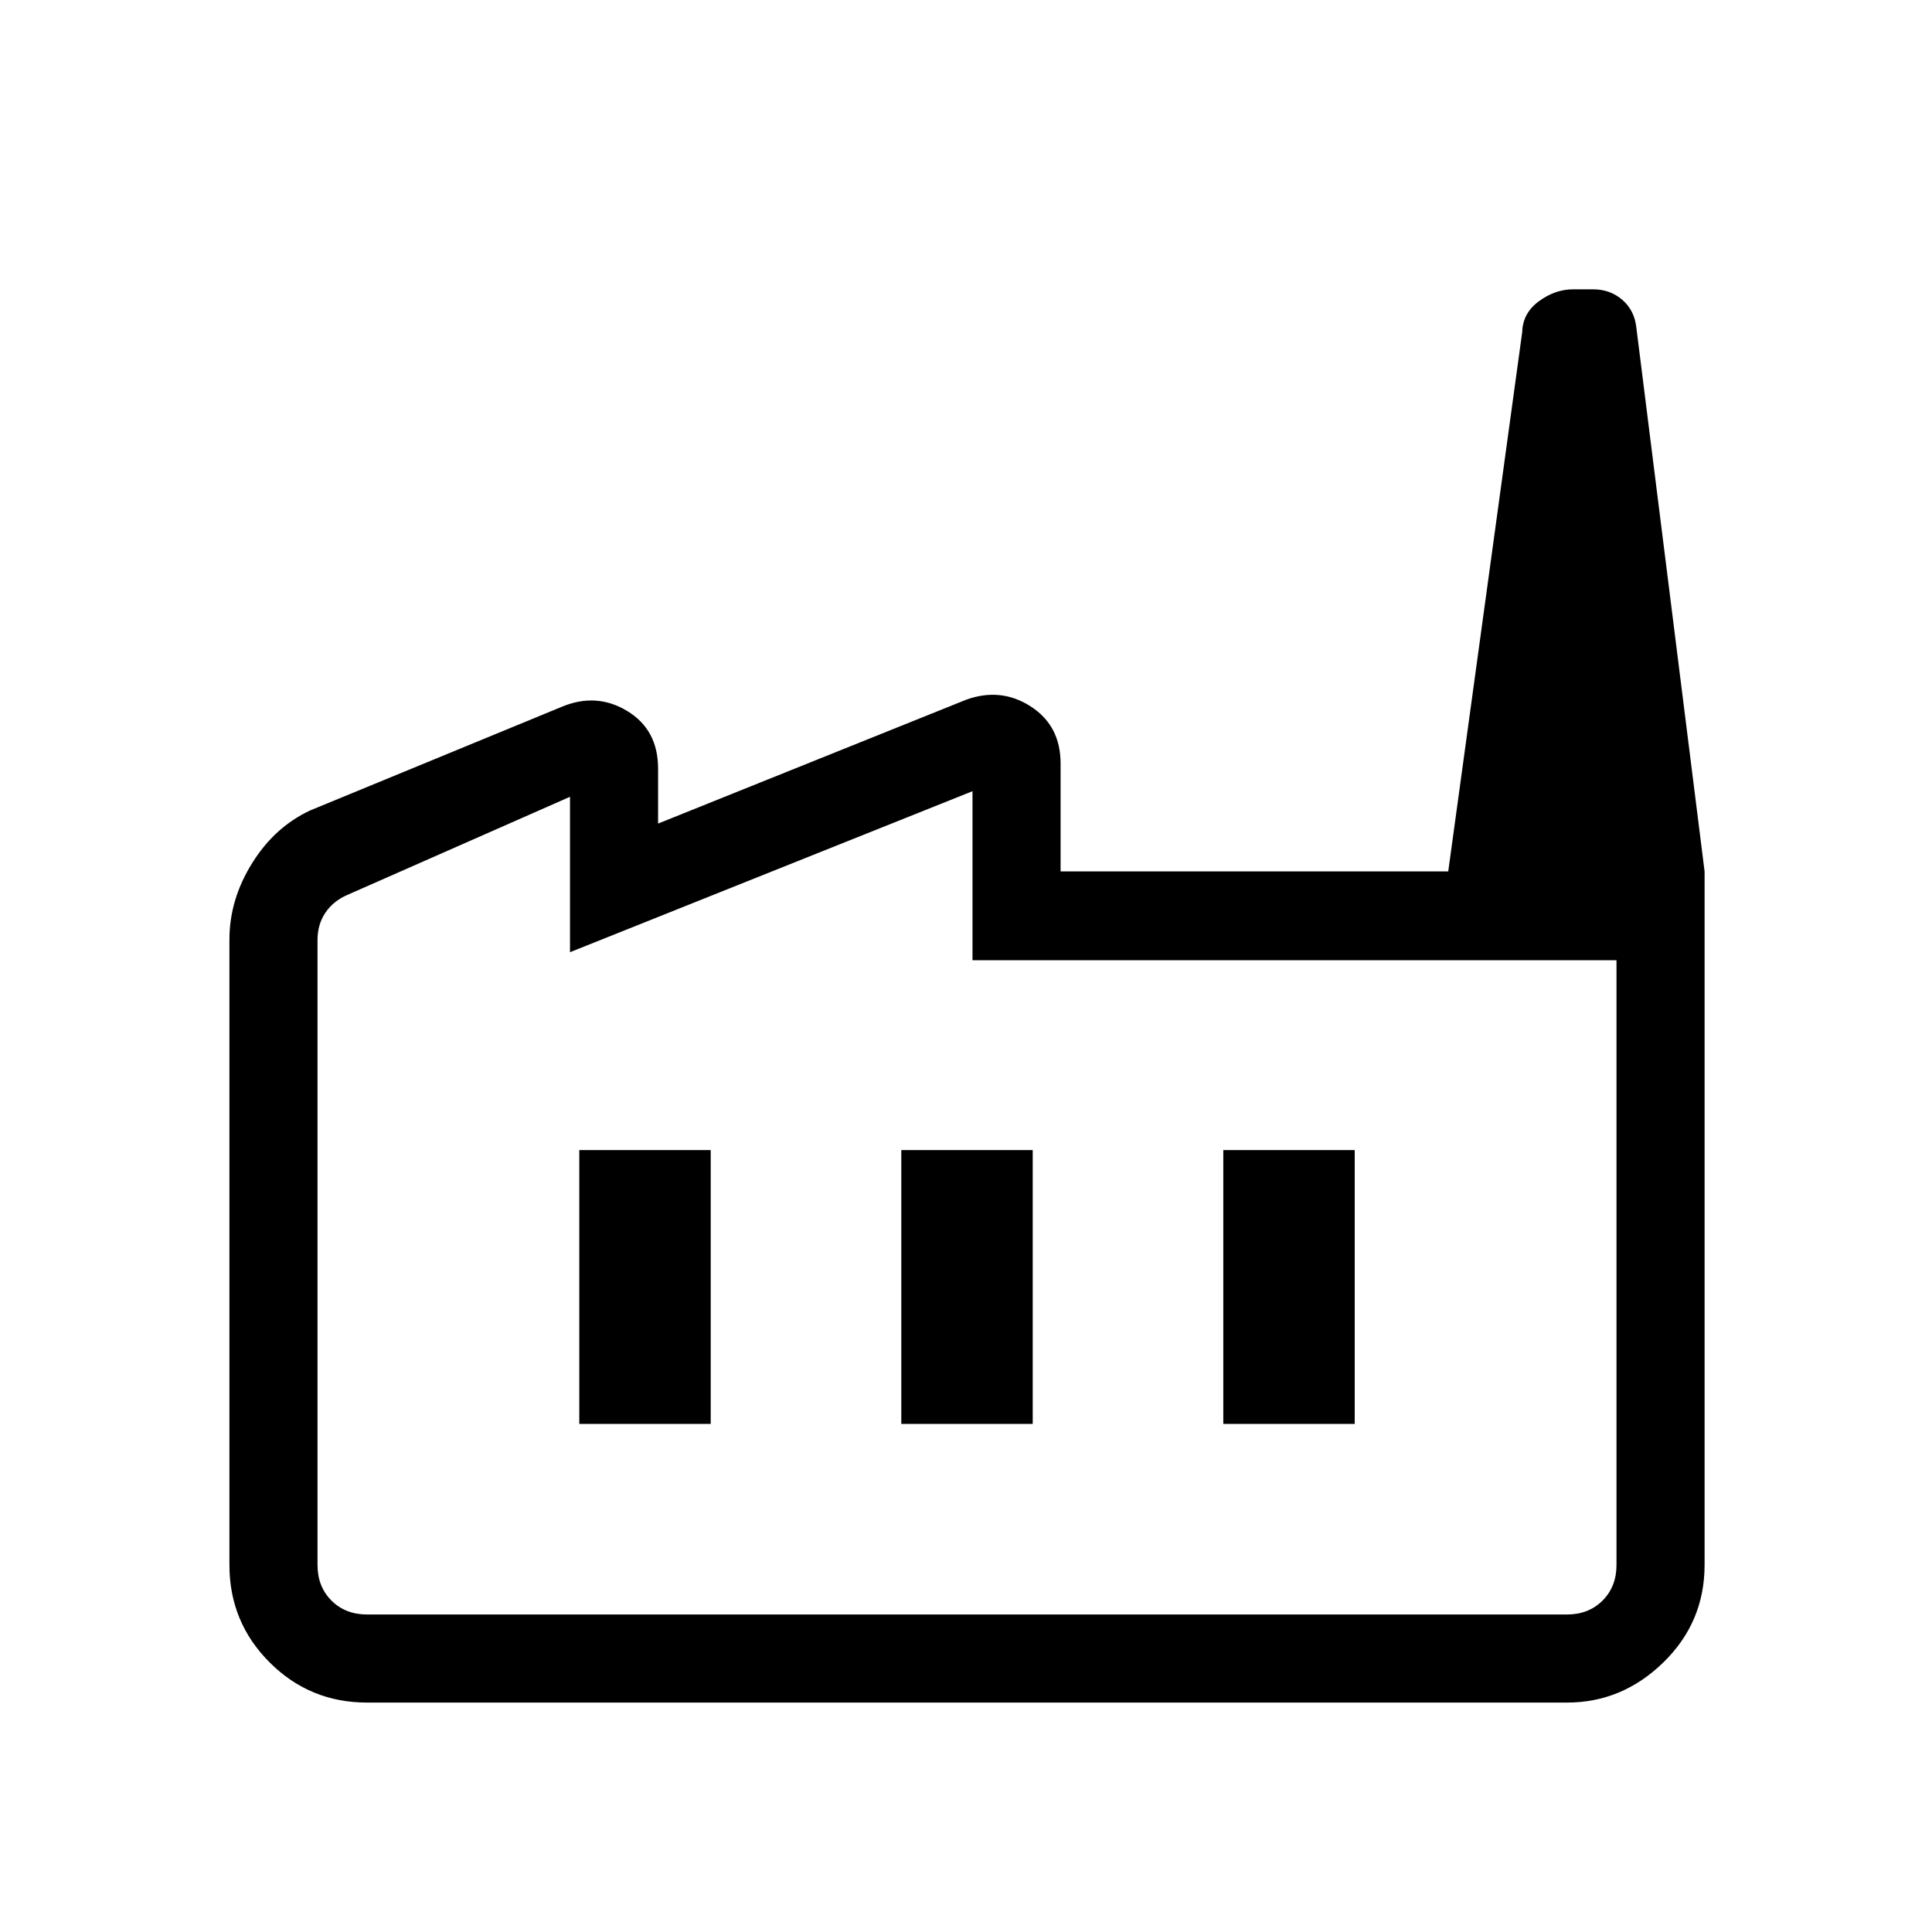 <svg xmlns="http://www.w3.org/2000/svg" height="48" viewBox="0 -960 960 960" width="48"><path d="M182.38-114q-28.44 0-48.41-19.97Q114-153.94 114-182.38v-310.77q0-19.81 11.23-37.87t28.92-26.29l124.93-51.46q17.23-7.23 32.57 2.06Q327-597.42 327-578.08v27.31l153.08-61.54q17.23-6.23 32.07 3.33Q527-599.42 527-580.62V-527h320v344.62q0 28.44-20.47 48.41Q806.06-114 778.62-114H182.38Zm0-43.77h596.24q10.76 0 17.69-6.92 6.92-6.93 6.92-17.69v-300.5h-320v-83.97l-200 80v-77.23l-110.85 48.85q-6.92 3.08-10.76 8.85-3.85 5.76-3.85 13.46v310.54q0 10.76 6.92 17.69 6.93 6.92 17.69 6.92Zm265.47-94.69h65.3v-136.08h-65.3v136.08Zm-160 0h65.3v-136.08h-65.3v136.08Zm320 0h65.3v-136.08h-65.3v136.08ZM847-527H719.62l36.76-268q.24-9.39 8.29-15.31 8.05-5.92 16.95-5.92h10.07q8.4 0 14.43 5.22 6.03 5.23 6.96 13.7L847-527ZM182.38-157.77h-24.61 645.46-620.85Z"/></svg>
